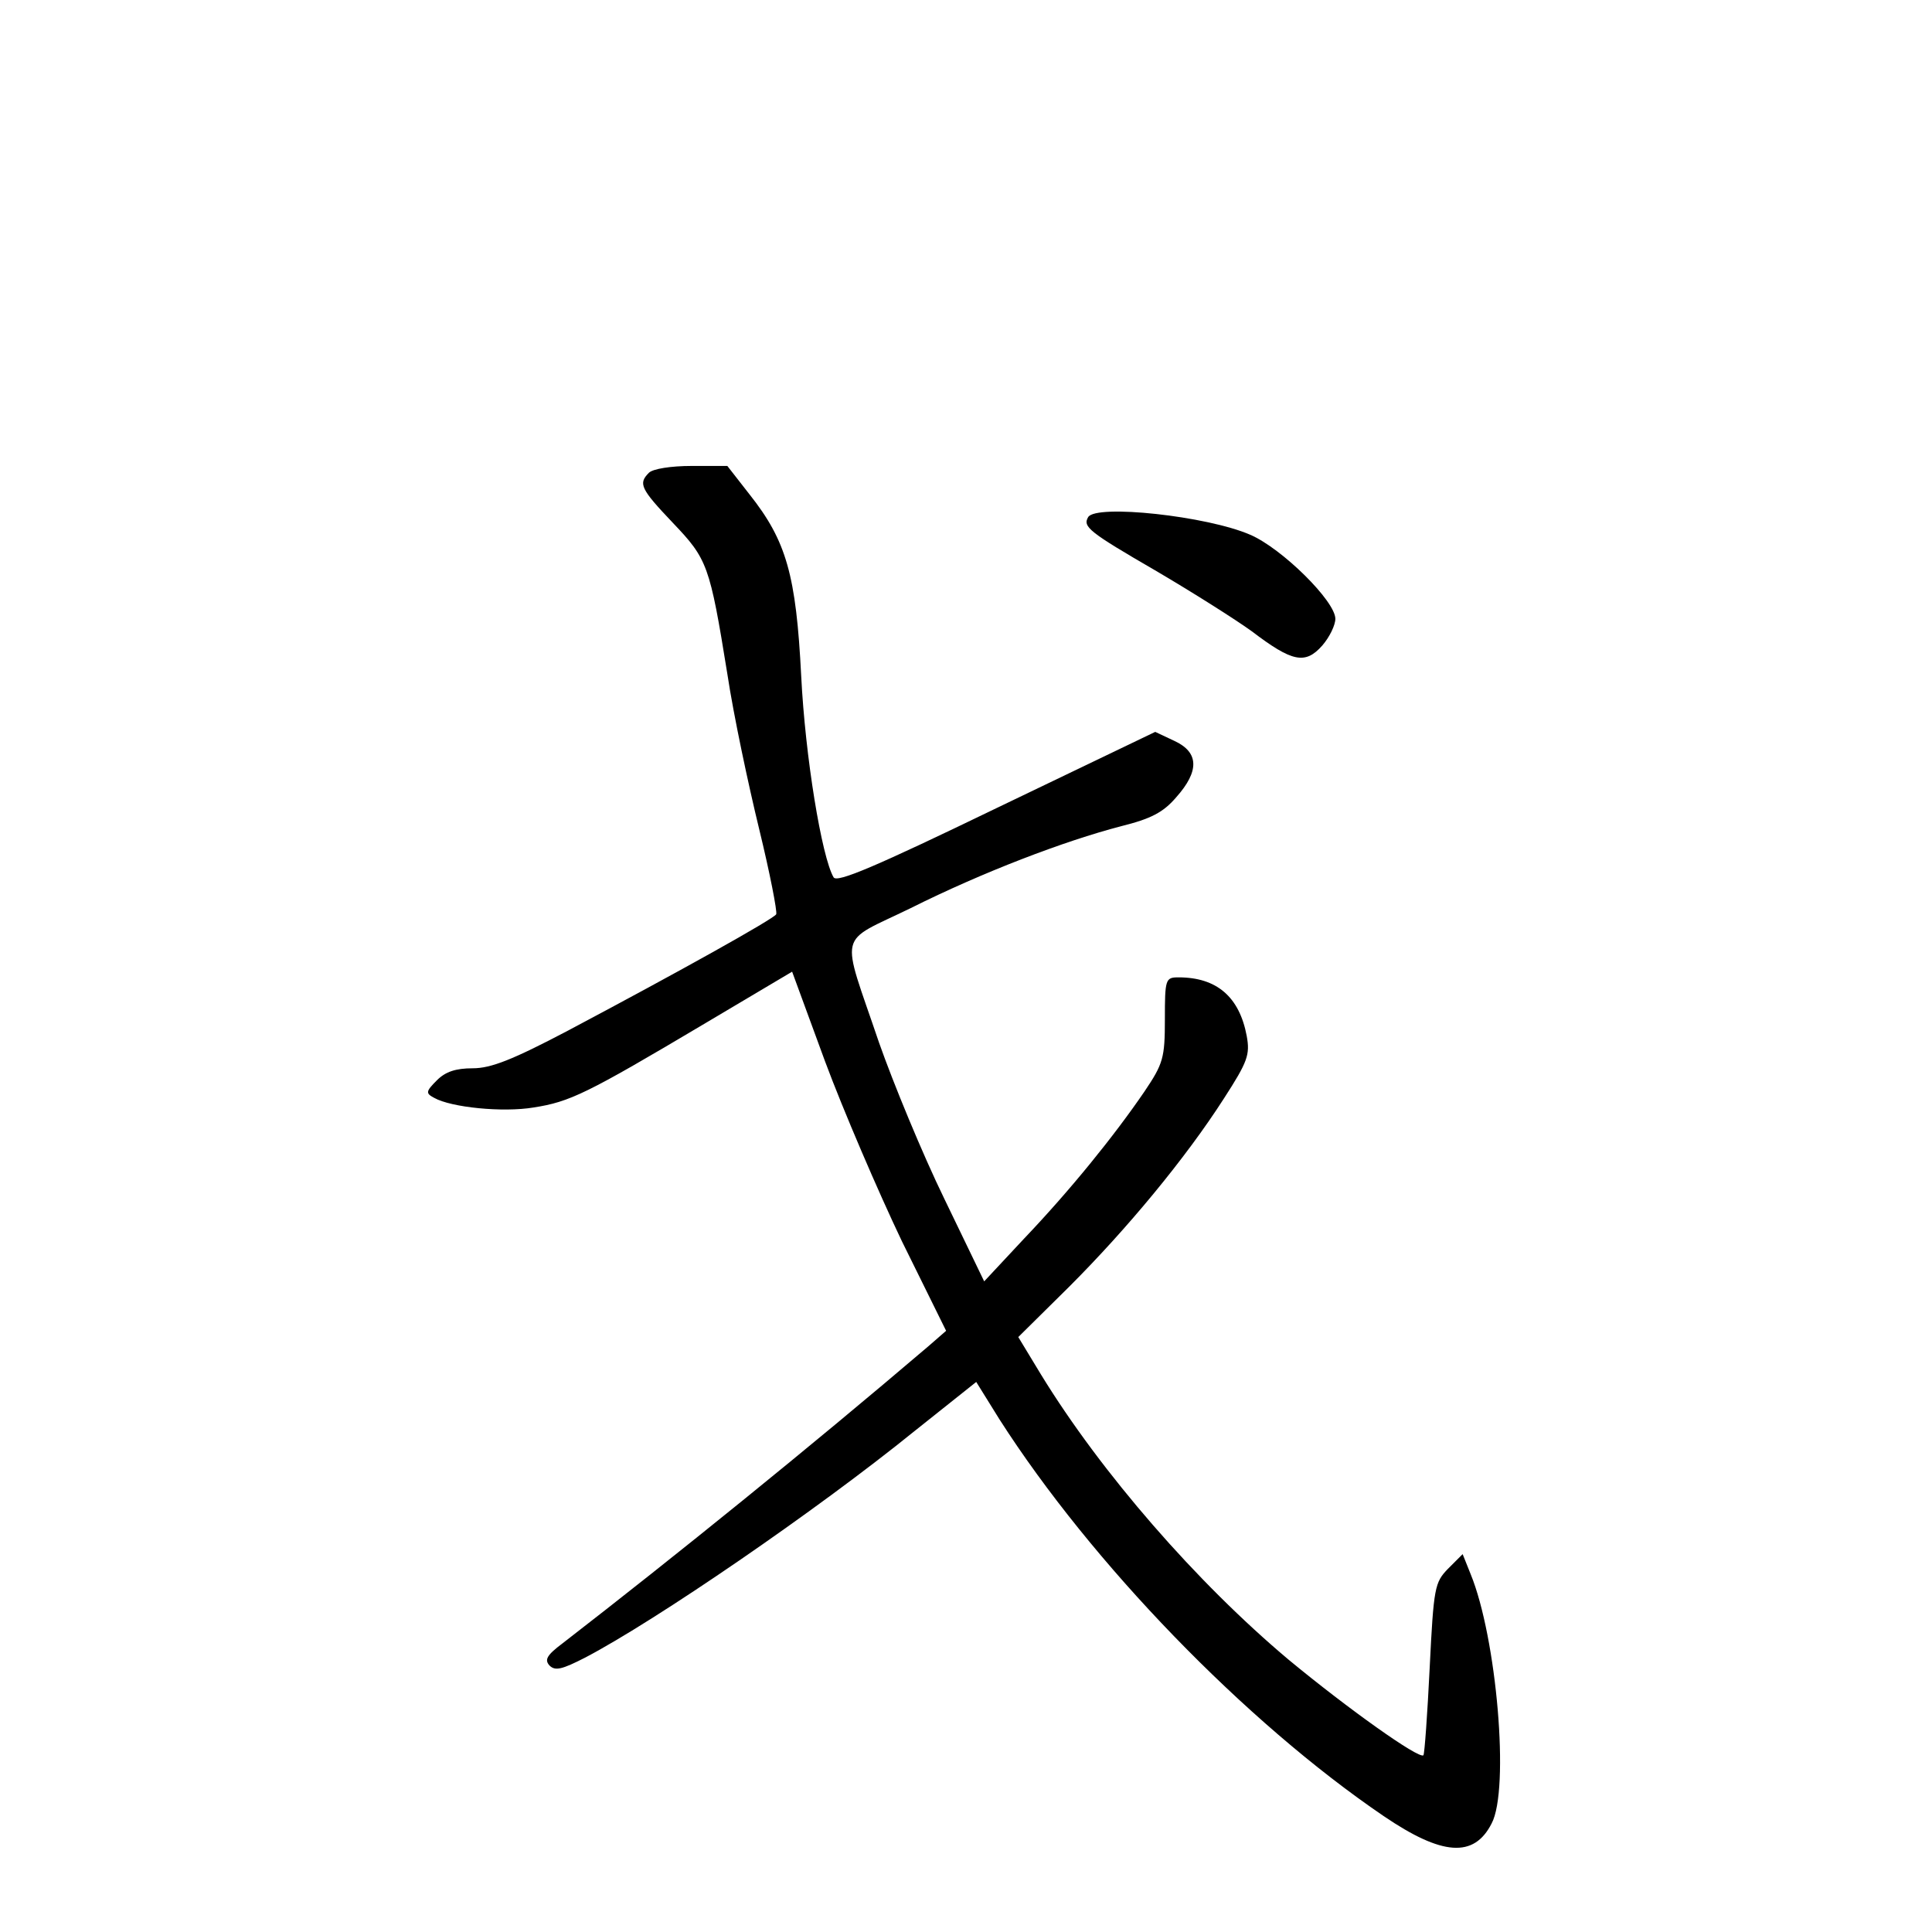<?xml version="1.0" standalone="no"?>
<!DOCTYPE svg PUBLIC "-//W3C//DTD SVG 20010904//EN"
 "http://www.w3.org/TR/2001/REC-SVG-20010904/DTD/svg10.dtd">
<svg version="1.0" xmlns="http://www.w3.org/2000/svg"
 width="340pt" height="340pt" viewBox="0 0 340 340"
 preserveAspectRatio="xMidYMid meet">
<g transform="translate(0,340) scale(0.1,-0.1)"
fill="#000000" stroke="none">
<path d="M1142 2568 c-19 -19 -15 -28 42 -88 61 -64 65 -74 96 -266 11 -73 37
-195 56 -273 19 -78 32 -145 30 -150 -6 -9 -169 -100 -367 -205 -97 -51 -135
-66 -167 -66 -30 0 -48 -6 -63 -21 -20 -20 -20 -23 -5 -31 30 -17 121 -26 175
-17 64 10 93 24 300 147 l155 92 58 -158 c32 -86 93 -228 135 -316 l78 -158
-31 -27 c-210 -179 -445 -369 -644 -523 -28 -21 -32 -29 -23 -39 10 -10 22 -7
63 14 124 65 406 258 580 399 l108 86 41 -66 c162 -253 432 -532 676 -698 103
-70 159 -74 190 -13 32 60 9 327 -37 439 l-14 35 -26 -26 c-23 -24 -25 -32
-32 -174 -4 -82 -9 -151 -11 -154 -8 -7 -133 82 -237 168 -162 136 -330 329
-436 502 l-40 66 90 89 c101 101 204 225 272 331 42 65 46 77 40 110 -13 69
-53 103 -120 103 -23 0 -24 -3 -24 -74 0 -68 -3 -78 -36 -127 -54 -79 -131
-174 -212 -259 l-70 -75 -70 145 c-39 80 -90 204 -115 275 -68 201 -75 173 56
237 126 63 270 118 370 144 52 13 74 24 97 51 41 46 40 79 -3 99 l-34 16 -279
-134 c-213 -103 -281 -132 -287 -122 -21 36 -50 213 -57 354 -9 178 -26 238
-91 320 l-39 50 -63 0 c-36 0 -68 -5 -75 -12z"/>
<path d="M1915 2490 c-10 -17 1 -26 120 -95 63 -37 139 -85 168 -106 71 -54
94 -59 124 -25 13 15 23 36 23 47 0 31 -94 124 -150 148 -76 33 -271 54 -285
31z"/>
</g>
</svg>
